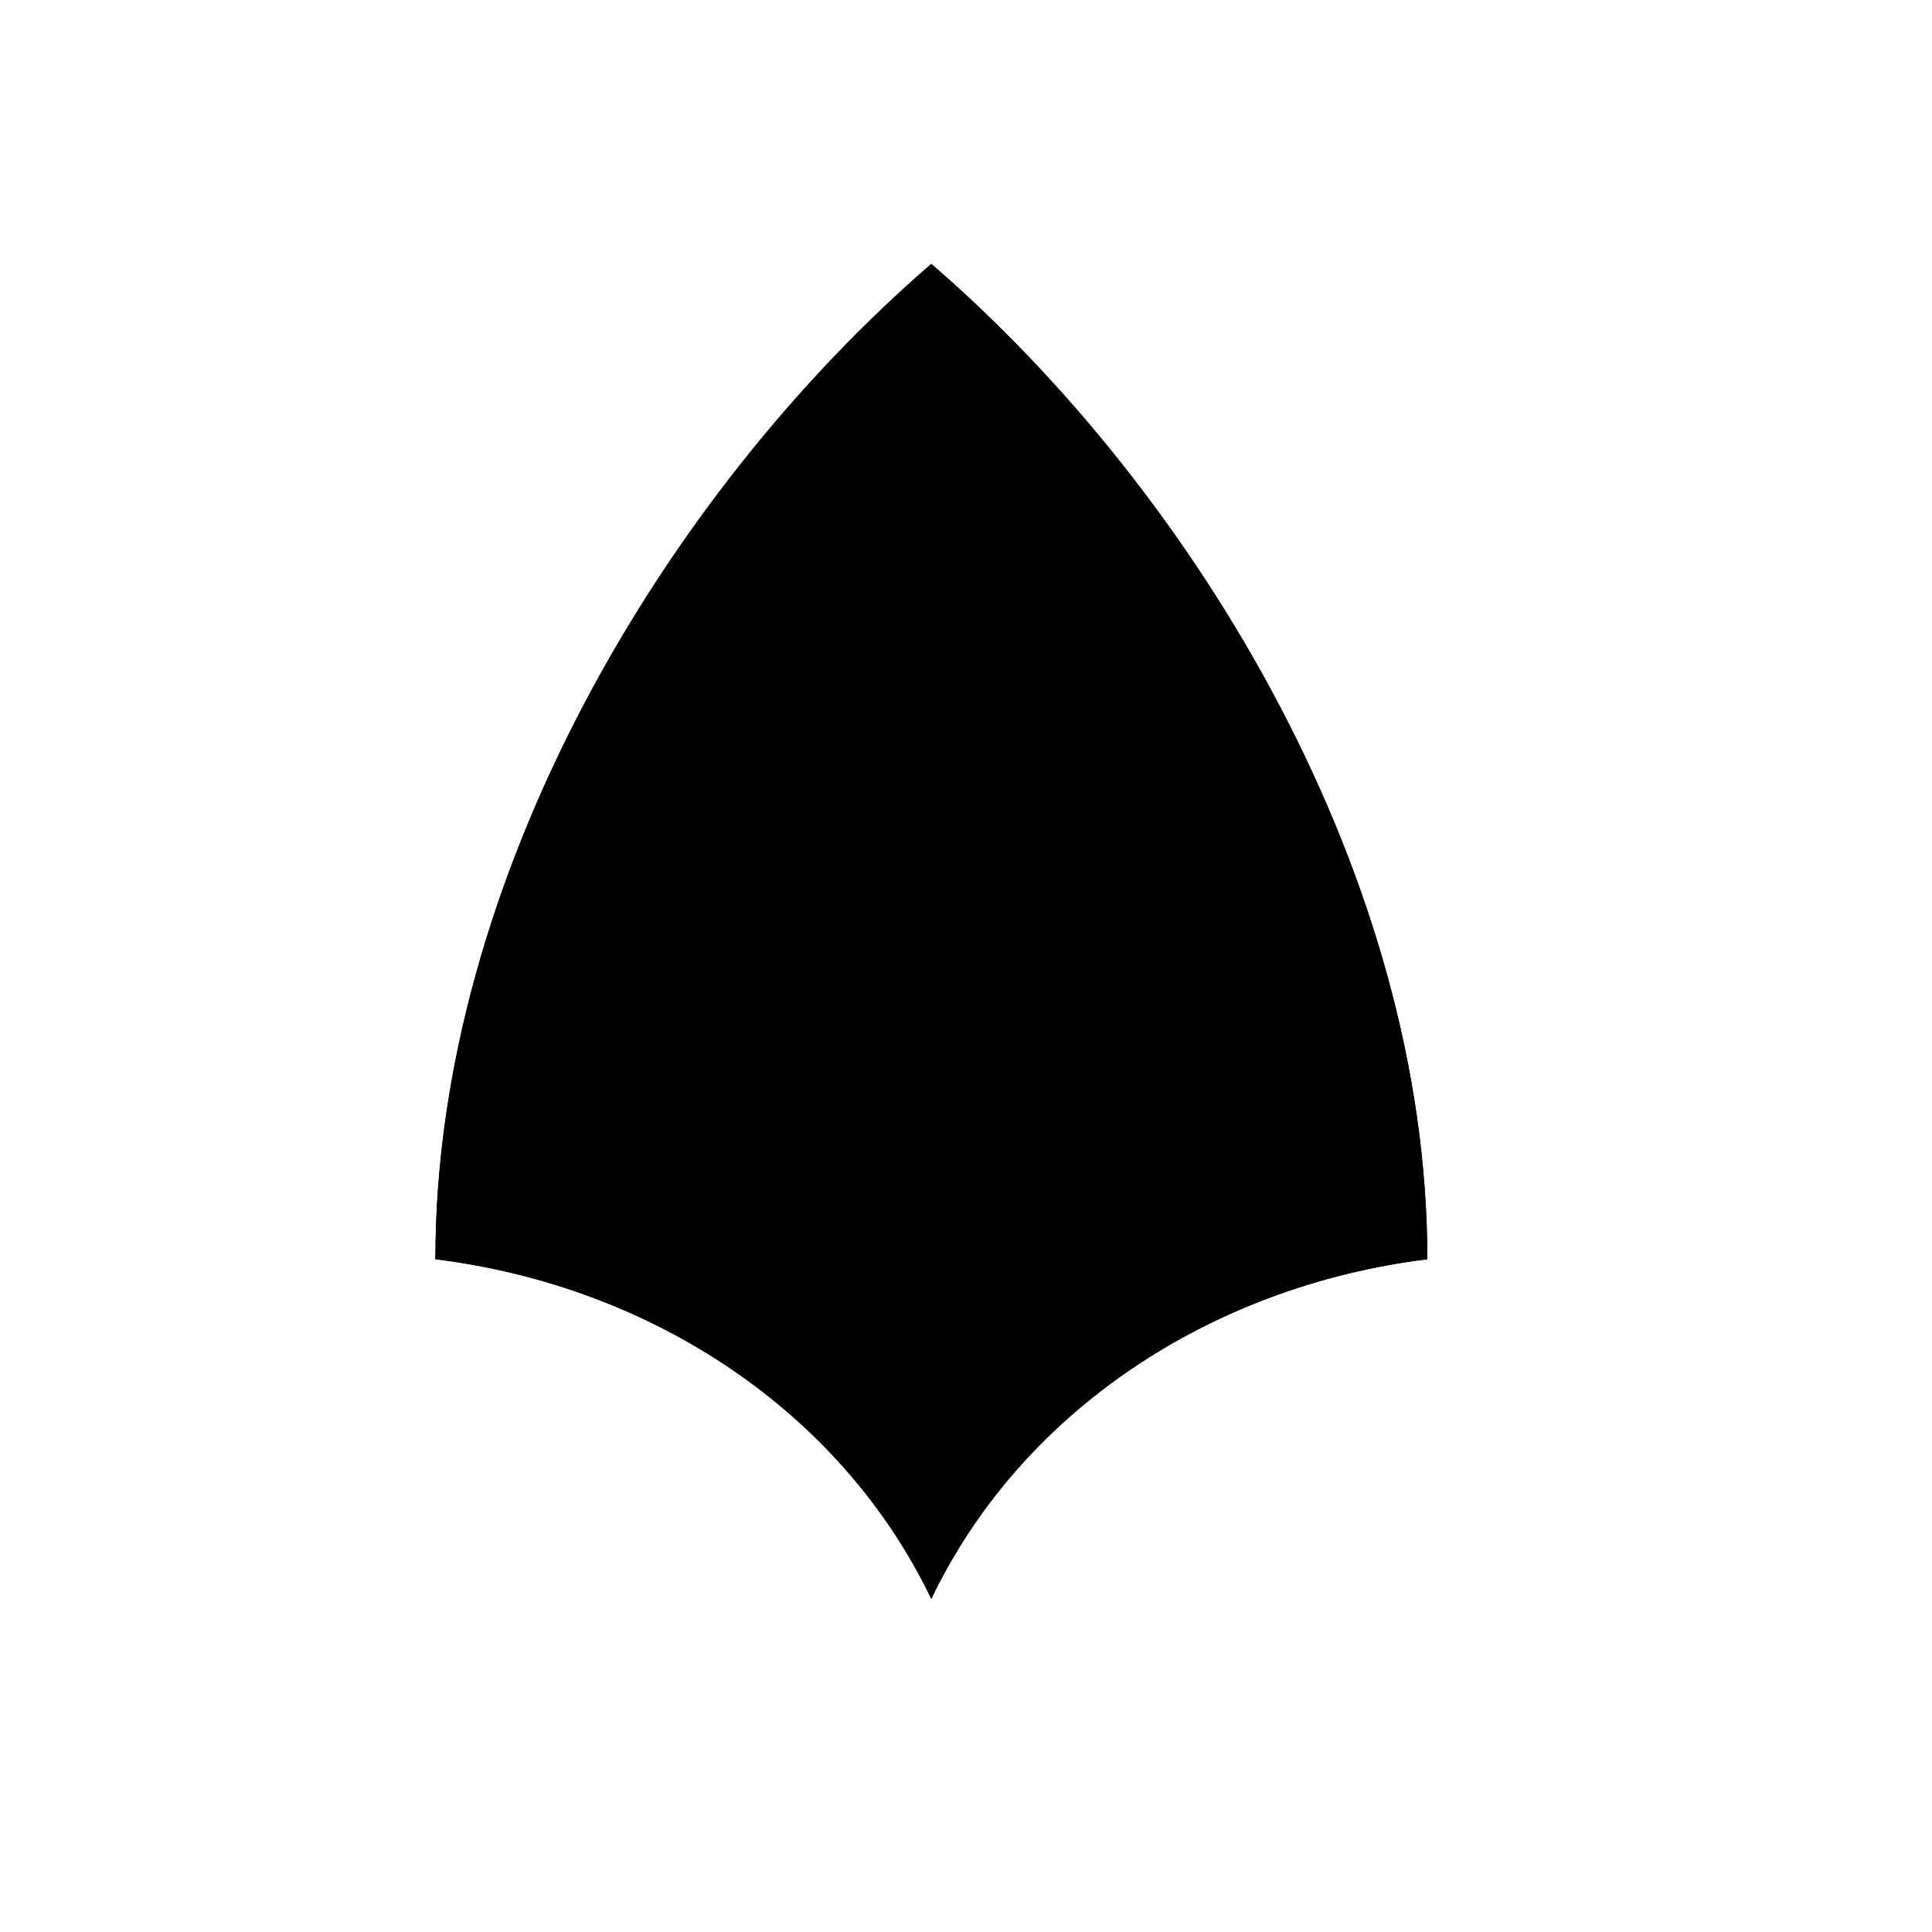 <svg viewBox="0 0 147 147"><title>Artboard 3</title><g id="_3_fill" data-name="3 fill"><path class="cls-1" d="M70.86,121.65c6.84-14.27,21.24-23.79,37.74-25.84,0-29-17.5-58.26-37.74-75.73C50.63,37.55,33.13,66.83,33.13,95.81,49.62,97.86,64,107.38,70.86,121.65Z"/></g><g id="_3_stroke" data-name="3 stroke"><path class="cls-2" d="M66.64,104.3c-2.23-4-5-7.57-9.75-9.17-.36,2.83-.44,7.56,1.38,11"/><path class="cls-2" d="M70.86,121.65c6.84-14.27,21.24-23.79,37.74-25.84,0-29-17.5-58.26-37.74-75.73C50.63,37.55,33.13,66.83,33.13,95.81,49.62,97.86,64,107.38,70.86,121.65Z"/><path class="cls-2" d="M70.86,121.65c6.16-13.46,5-24,0-36.52C65.87,97.6,64.71,108.19,70.86,121.65Z"/><path class="cls-2" d="M75.09,104.3c2.23-4,5-7.57,9.75-9.17.36,2.83.44,7.56-1.38,11"/><path class="cls-2" d="M91.65,100.91C89.18,88.15,79.73,76.68,70.86,71.32,62,76.68,52.55,88.15,50.08,100.91"/><path class="cls-2" d="M70.86,57.17A83.37,83.37,0,0,1,108.6,95.81c-1.27-19.37-13.89-44.65-37.74-61.09C47,51.16,34.4,76.44,33.13,95.81A83.37,83.37,0,0,1,70.86,57.17Z"/><path class="cls-2" d="M103.93,87.33c1.54-1.33,2.84-2.63,2.26-4.77-.66-1.67-3.31-1.35-5.38.12,1.91-1.37,4.29-3.54,3.42-5.94-.81-2.05-4-.66-6.71,1.68,2.43-2.18,5.2-5.39,4-8-1.16-2.34-4.88.18-8.09,3.44,3.2-3.4,5.87-7.76,4.07-10.88s-6.55.34-10,5.28c3.28-4.62,7.41-9.36,4.65-13.21-2.89-3.62-8.22,2.17-11.67,7.85,4-6.06,7.85-12.57,4-16.75-3.84-3.7-8.25,2.81-11.52,12.13,3.32-9.19,5.84-22-2-21.91-7.89-.11-5.36,12.72-2,21.91-3.27-9.32-7.68-15.83-11.52-12.13-3.86,4.18,0,10.69,4,16.75C57.85,57.18,52.51,51.39,49.62,55,46.87,58.85,51,63.6,54.28,68.21c-3.48-4.94-8.08-8.36-10-5.28s.87,7.48,4.07,10.88c-3.21-3.26-6.93-5.77-8.09-3.44-1.22,2.66,1.55,5.87,4,8-2.67-2.35-5.9-3.74-6.71-1.68-.87,2.41,1.51,4.57,3.42,5.94-2.06-1.47-4.71-1.79-5.38-.12C35,84.7,36.26,86,37.8,87.33"/></g></svg>